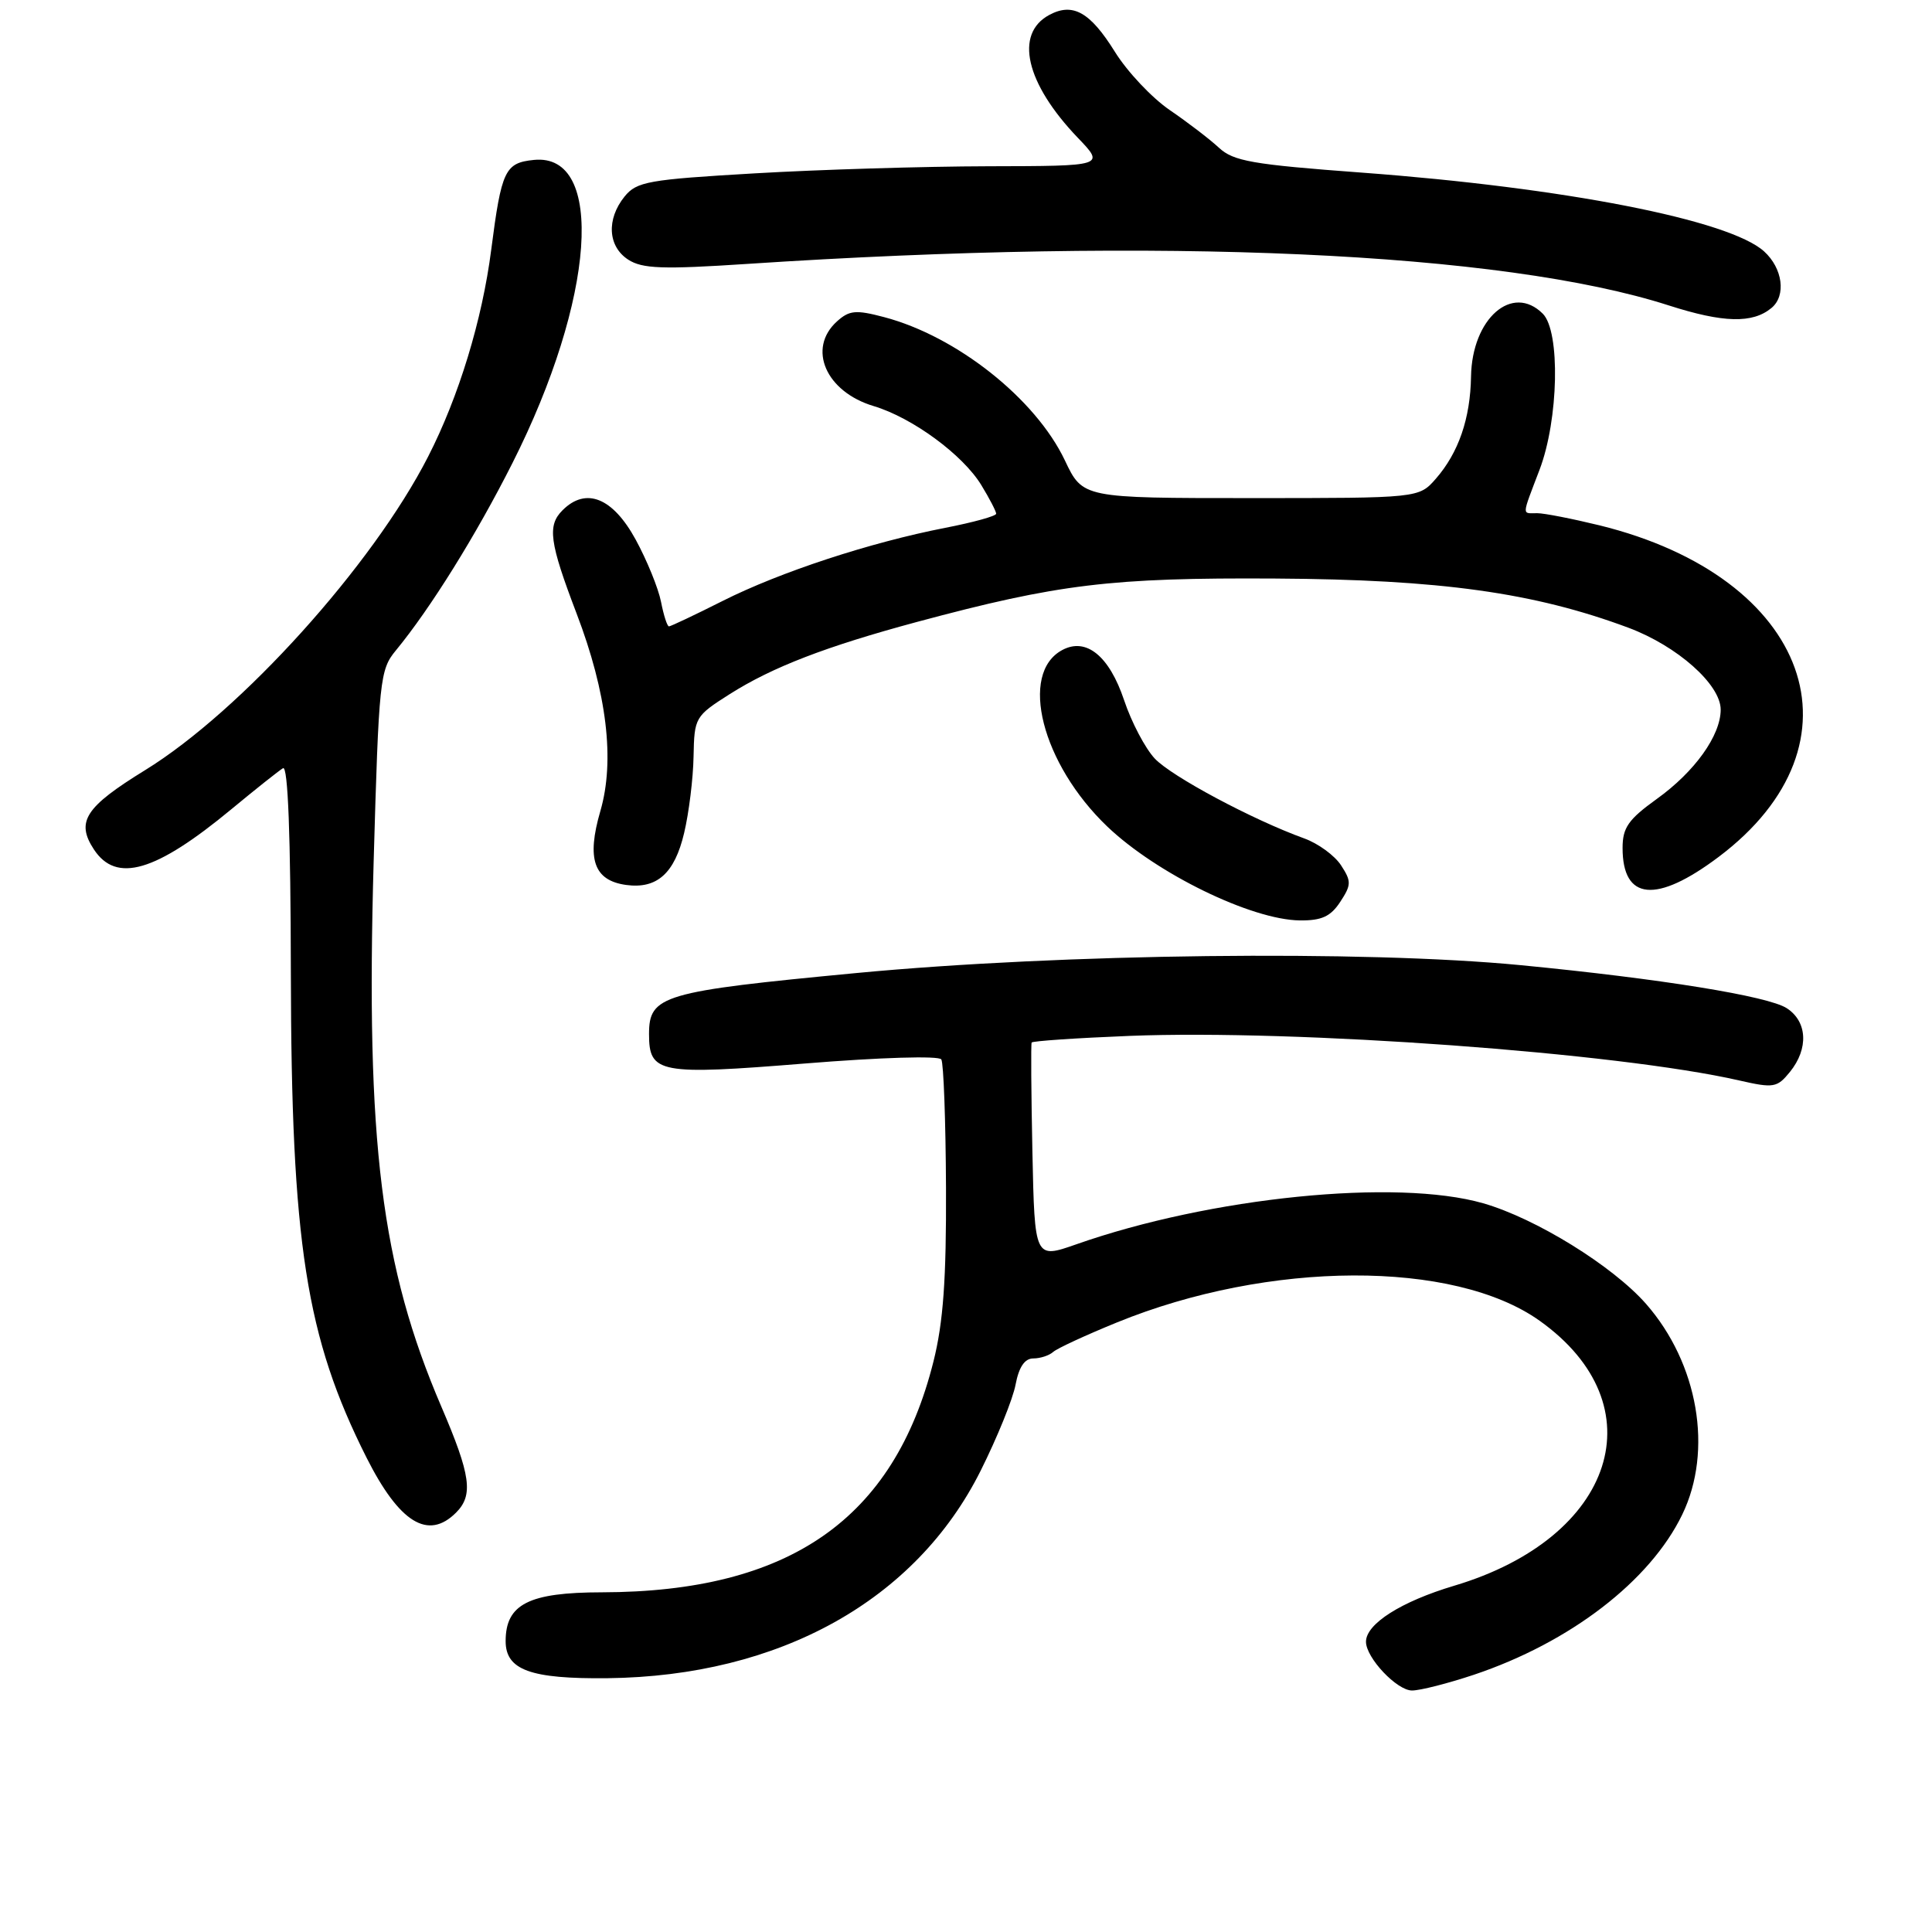 <?xml version="1.0" encoding="UTF-8" standalone="no"?>
<!DOCTYPE svg PUBLIC "-//W3C//DTD SVG 1.1//EN" "http://www.w3.org/Graphics/SVG/1.1/DTD/svg11.dtd" >
<svg xmlns="http://www.w3.org/2000/svg" xmlns:xlink="http://www.w3.org/1999/xlink" version="1.1" viewBox="0 0 256 256">
 <g >
 <path fill="currentColor"
d=" M 195.28 221.92 C 208.05 217.64 218.64 209.50 222.90 200.70 C 227.02 192.21 225.03 180.66 218.10 172.76 C 213.67 167.73 203.50 161.44 196.53 159.44 C 185.03 156.14 160.39 158.63 142.61 164.88 C 137.10 166.81 137.10 166.81 136.80 152.66 C 136.64 144.87 136.59 138.34 136.70 138.14 C 136.81 137.94 142.66 137.54 149.70 137.26 C 171.80 136.39 214.35 139.49 230.43 143.16 C 235.03 144.21 235.47 144.13 237.18 142.03 C 239.67 138.95 239.49 135.36 236.75 133.59 C 234.28 131.99 220.08 129.69 201.50 127.89 C 180.70 125.88 140.72 126.35 113.50 128.93 C 87.72 131.38 86.00 131.89 86.00 137.03 C 86.00 142.23 87.34 142.48 106.65 140.92 C 116.65 140.11 124.42 139.87 124.73 140.38 C 125.03 140.86 125.31 148.51 125.35 157.38 C 125.40 169.52 124.99 175.21 123.69 180.40 C 118.45 201.30 104.60 210.94 79.75 210.99 C 70.07 211.00 67.00 212.56 67.00 217.46 C 67.00 221.29 70.30 222.48 80.50 222.37 C 103.28 222.11 121.34 212.07 129.94 194.88 C 132.13 190.50 134.22 185.36 134.57 183.46 C 135.01 181.14 135.78 180.00 136.91 180.00 C 137.84 180.00 139.03 179.61 139.55 179.14 C 140.07 178.67 143.88 176.91 148.00 175.23 C 168.13 167.02 192.65 166.92 204.00 175.00 C 219.72 186.19 214.06 203.75 192.68 210.12 C 185.65 212.22 181.00 215.17 181.00 217.54 C 181.00 219.67 185.09 224.00 187.10 224.00 C 188.18 224.00 191.86 223.06 195.28 221.92 Z  M 60.43 200.43 C 62.75 198.11 62.38 195.48 58.49 186.41 C 50.50 167.80 48.46 151.39 49.51 114.19 C 50.20 90.08 50.33 88.75 52.45 86.19 C 57.03 80.63 63.09 70.90 67.90 61.36 C 78.86 39.65 80.24 20.24 70.75 21.19 C 66.91 21.58 66.45 22.55 65.09 33.09 C 63.90 42.37 60.80 52.55 56.73 60.50 C 49.37 74.91 31.96 94.20 19.24 102.04 C 11.28 106.94 10.03 108.87 12.44 112.55 C 15.41 117.07 20.61 115.55 30.69 107.20 C 33.89 104.55 36.95 102.12 37.50 101.79 C 38.16 101.40 38.51 110.69 38.54 128.85 C 38.60 164.79 40.53 177.17 48.57 193.15 C 52.93 201.79 56.73 204.13 60.43 200.43 Z  M 177.59 119.50 C 179.07 117.24 179.08 116.78 177.69 114.65 C 176.85 113.36 174.66 111.76 172.83 111.10 C 165.97 108.62 155.24 102.88 153.02 100.52 C 151.75 99.17 149.92 95.69 148.95 92.78 C 146.98 86.91 143.93 84.43 140.76 86.13 C 134.98 89.22 138.04 101.22 146.72 109.52 C 153.26 115.76 165.81 121.88 172.23 121.96 C 175.13 121.99 176.32 121.44 177.59 119.50 Z  M 90.65 110.38 C 91.29 107.70 91.85 103.13 91.90 100.23 C 92.00 95.07 92.10 94.89 96.70 91.97 C 102.35 88.39 109.44 85.66 121.50 82.41 C 140.23 77.38 147.22 76.53 169.00 76.66 C 190.89 76.79 203.27 78.52 215.78 83.18 C 222.25 85.60 228.00 90.70 228.00 94.03 C 228.00 97.45 224.57 102.25 219.54 105.86 C 215.76 108.58 215.00 109.67 215.00 112.36 C 215.00 119.33 219.47 119.75 227.71 113.56 C 247.76 98.49 239.86 76.48 211.94 69.61 C 208.33 68.73 204.61 68.00 203.69 68.00 C 201.63 68.00 201.60 68.55 204.00 62.24 C 206.53 55.59 206.77 43.91 204.43 41.57 C 200.39 37.53 195.05 42.20 194.92 49.88 C 194.83 55.45 193.27 59.98 190.26 63.43 C 188.01 66.00 188.01 66.00 165.74 66.00 C 143.47 66.00 143.47 66.00 141.10 61.00 C 137.22 52.84 126.78 44.56 117.15 42.02 C 113.40 41.03 112.54 41.11 110.90 42.59 C 106.93 46.18 109.42 51.91 115.77 53.81 C 120.90 55.35 127.57 60.25 130.03 64.28 C 131.11 66.05 131.99 67.75 132.00 68.07 C 132.00 68.38 128.96 69.22 125.25 69.94 C 115.30 71.88 103.40 75.78 95.77 79.62 C 92.08 81.48 88.86 83.00 88.64 83.00 C 88.41 83.00 87.94 81.54 87.59 79.75 C 87.24 77.96 85.73 74.25 84.23 71.50 C 81.19 65.93 77.64 64.51 74.54 67.61 C 72.50 69.64 72.80 71.85 76.40 81.29 C 80.42 91.81 81.50 100.77 79.55 107.47 C 77.70 113.83 78.69 116.67 82.96 117.26 C 87.05 117.82 89.39 115.73 90.65 110.38 Z  M 234.74 40.80 C 236.70 39.17 236.22 35.55 233.75 33.31 C 229.15 29.14 207.34 24.87 180.41 22.87 C 165.95 21.80 163.43 21.36 161.51 19.57 C 160.28 18.43 157.35 16.19 154.99 14.58 C 152.64 12.97 149.36 9.50 147.72 6.85 C 144.45 1.60 142.16 0.31 139.05 1.97 C 134.38 4.47 135.90 11.03 142.81 18.25 C 146.41 22.00 146.41 22.00 130.95 22.03 C 122.45 22.05 108.53 22.47 100.01 22.97 C 85.90 23.79 84.37 24.06 82.76 26.04 C 80.33 29.05 80.54 32.66 83.25 34.41 C 85.12 35.61 87.79 35.71 99.00 34.97 C 153.84 31.35 199.09 33.39 221.12 40.47 C 228.35 42.79 232.23 42.89 234.74 40.80 Z "/>
</g>
</svg>